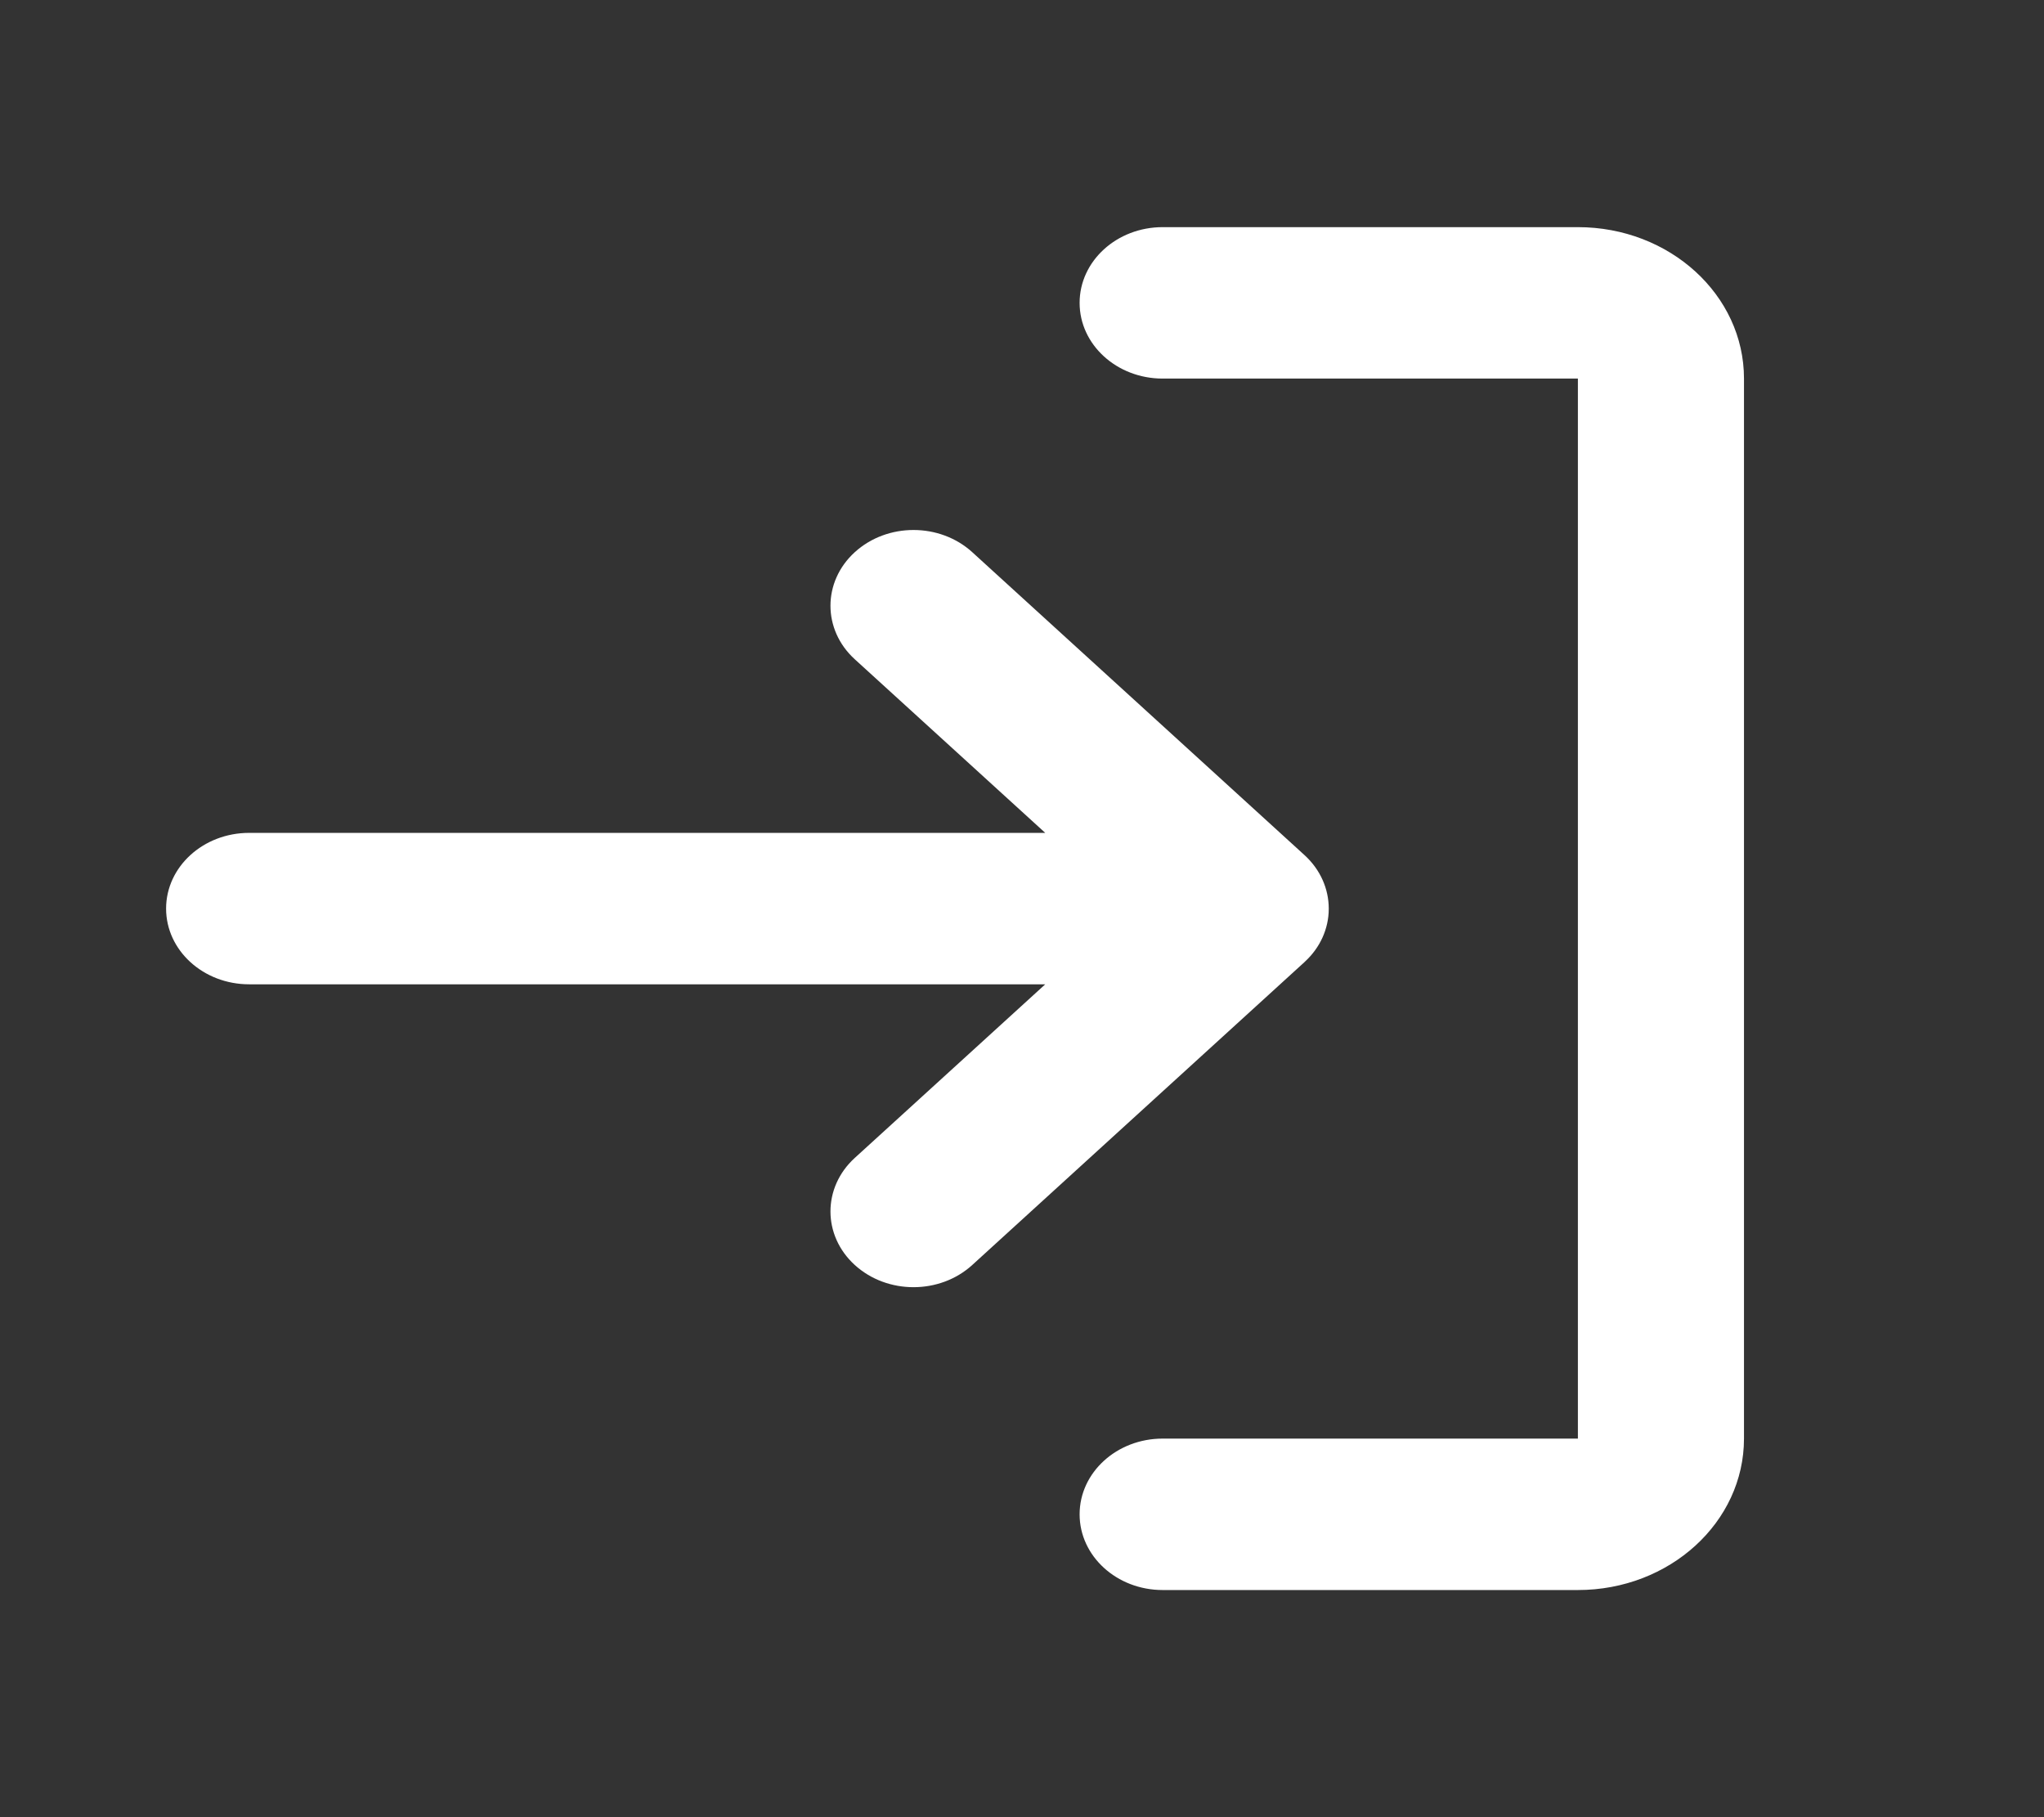 <svg width="27" height="24" viewBox="0 0 27 24" fill="none" xmlns="http://www.w3.org/2000/svg">
<rect x="0" y="0" width="27" height="24" fill="#333333" stroke="none"/>
<path d="M15.358 19C14.752 19 14.261 19.448 14.261 20C14.261 20.552 14.752 21 15.358 21H20.843C22.055 21 23.037 20.105 23.037 19V5C23.037 3.895 22.055 3 20.843 3H15.358C14.752 3 14.261 3.448 14.261 4C14.261 4.552 14.752 5 15.358 5H20.843V19H15.358Z" fill="white"/>
<path d="M17.238 12.7C17.34 12.606 17.417 12.498 17.469 12.383C17.522 12.266 17.552 12.137 17.552 12.003L17.552 12L17.552 11.997C17.551 11.742 17.444 11.487 17.231 11.293L12.843 7.293C12.414 6.902 11.72 6.902 11.291 7.293C10.863 7.683 10.863 8.317 11.291 8.707L13.807 11H3.291C2.685 11 2.194 11.448 2.194 12C2.194 12.552 2.685 13 3.291 13H13.807L11.291 15.293C10.863 15.683 10.863 16.317 11.291 16.707C11.72 17.098 12.414 17.098 12.843 16.707L17.23 12.708L17.238 12.7Z" fill="white"/>
</svg>
